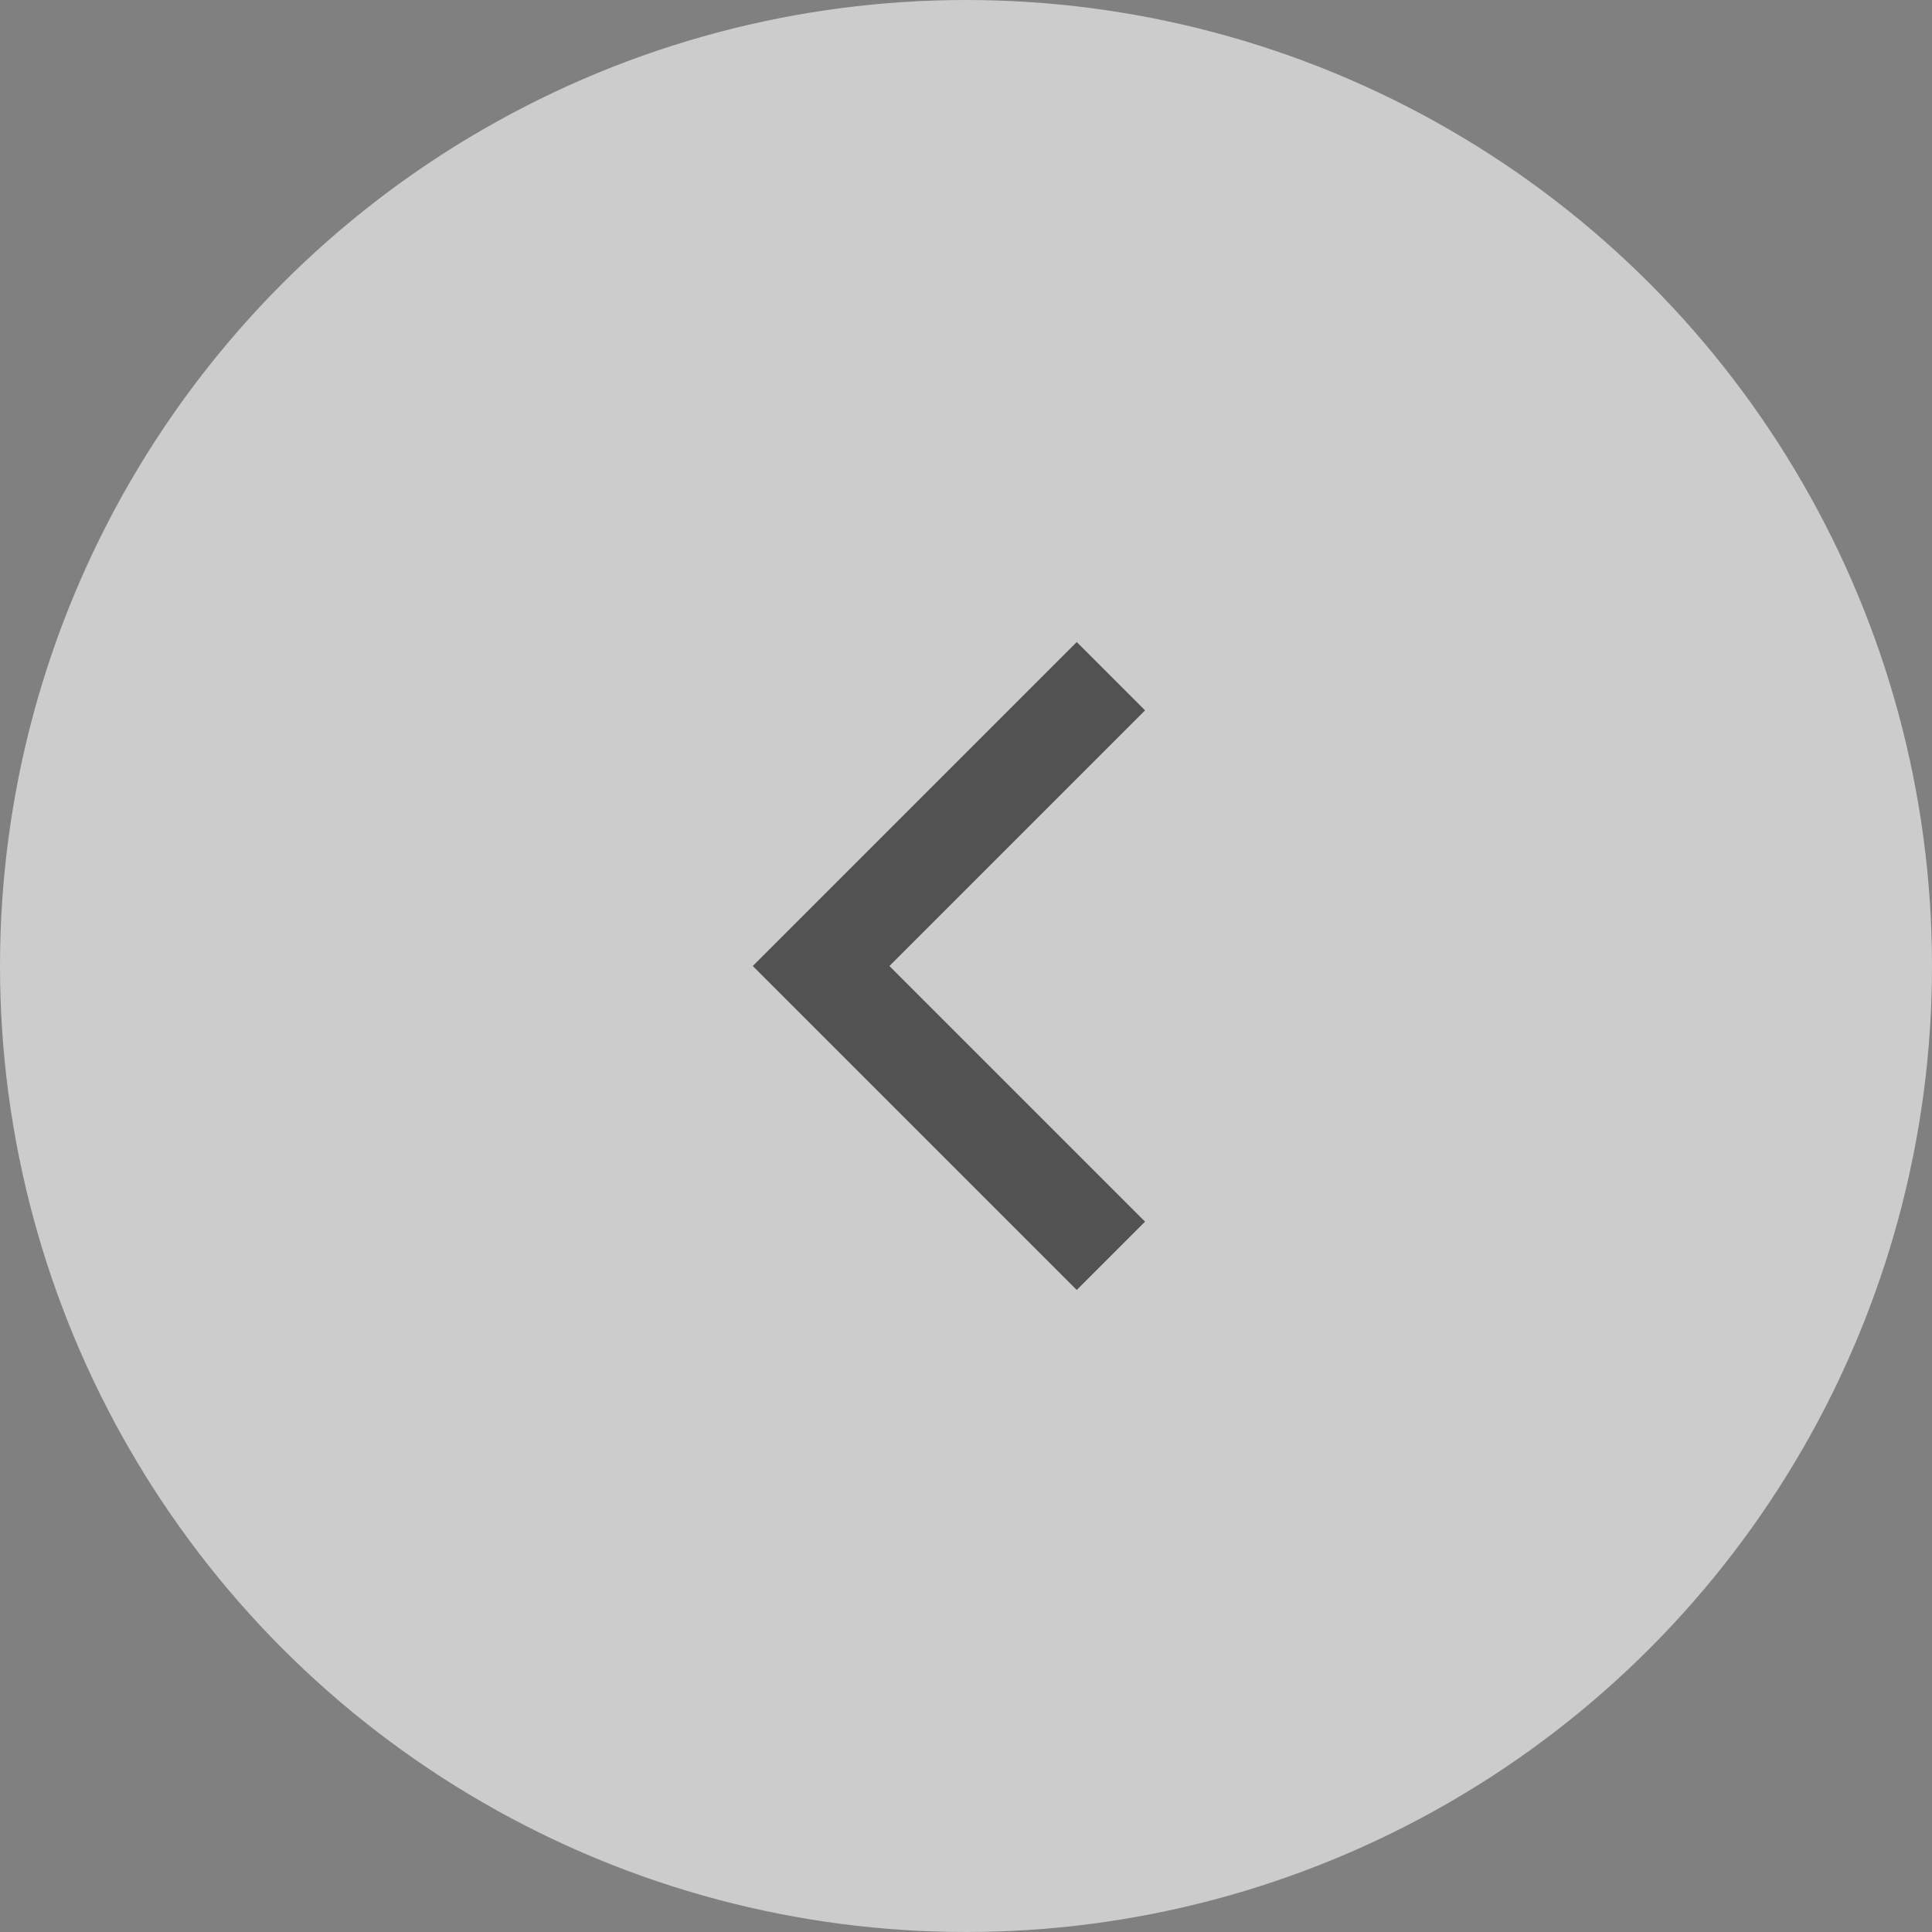 <svg width="40" height="40" xmlns="http://www.w3.org/2000/svg">
    <rect width="100%" height="100%" fill="#808080" stroke="none"/>
    <g fill="none" fill-rule="evenodd" opacity=".6">
        <circle stroke="#FFF" fill="#FFF" cx="20" cy="20" r="19.5"/>
        <path d="M8 8h24v24H8z"/>
        <path d="m23 14-6 6 6 6" opacity=".8" stroke="#000" stroke-width="2"/>
    </g>
</svg>